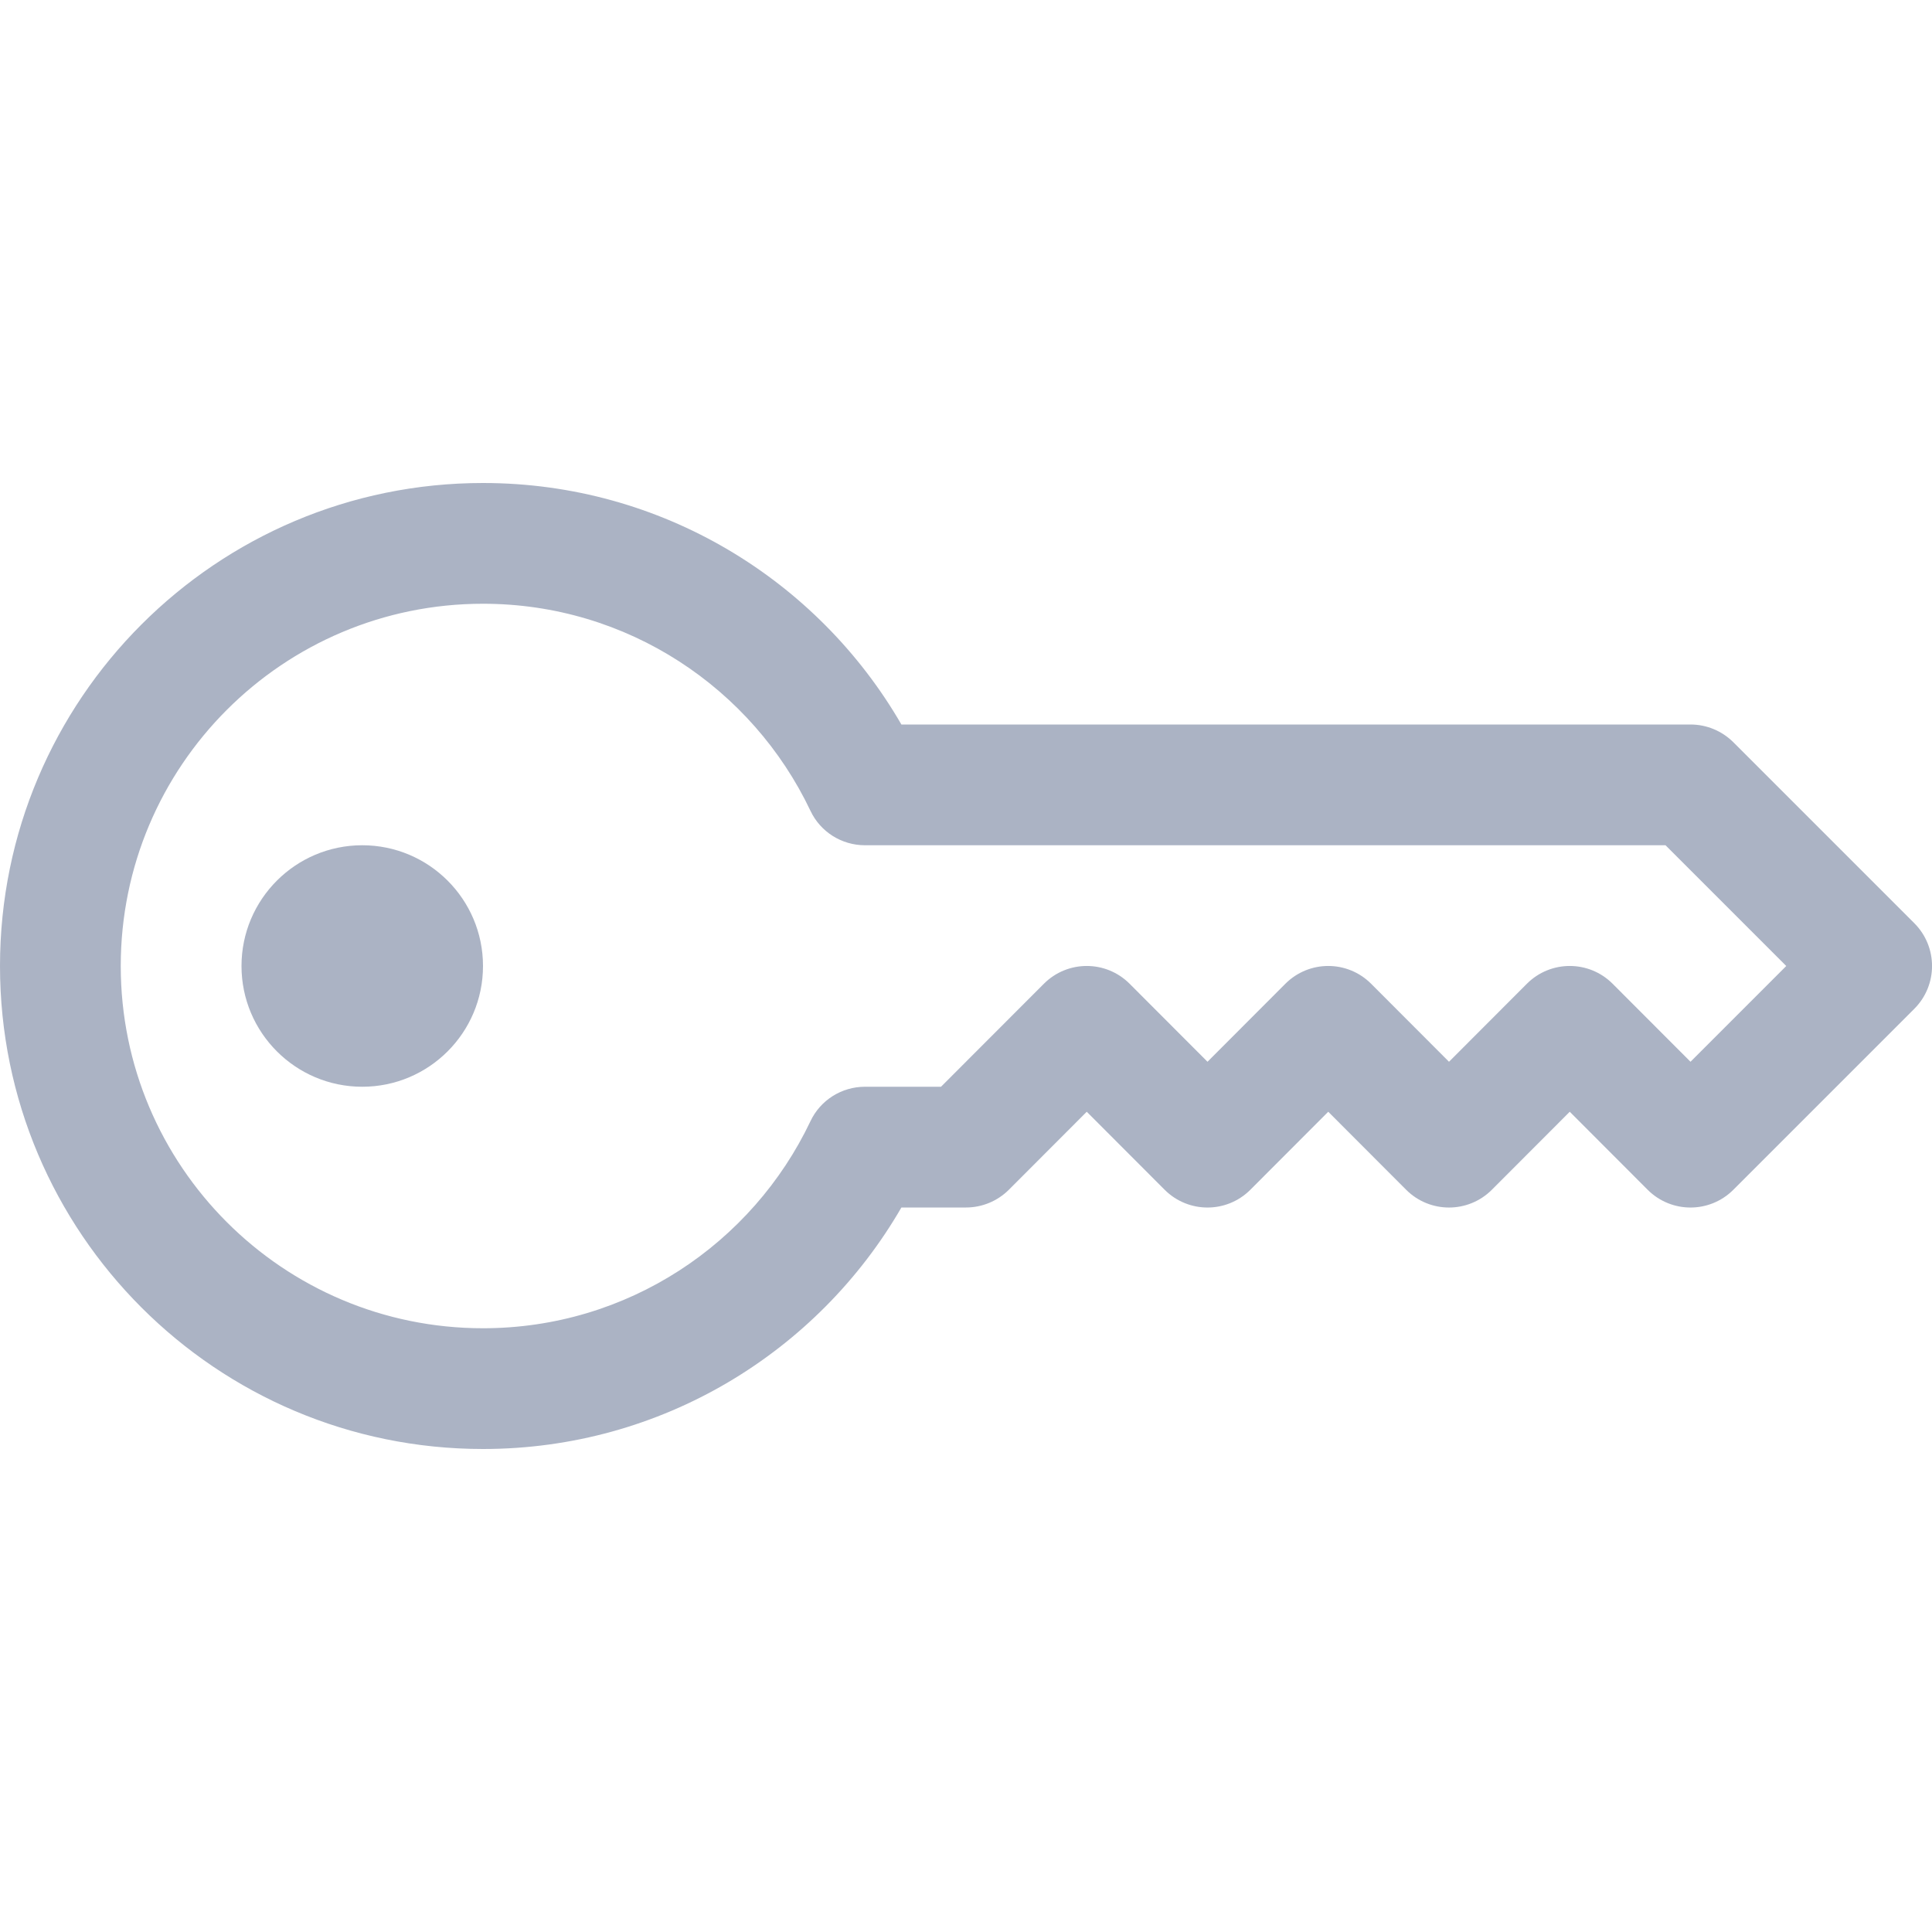 <svg width="16" height="16" viewBox="0 0 16 16" fill="none" xmlns="http://www.w3.org/2000/svg">
<path d="M0 8C0 5.791 1.791 4 4 4C5.481 4 6.774 4.805 7.465 6H14C14.133 6 14.26 6.053 14.354 6.146L15.854 7.646C16.049 7.842 16.049 8.158 15.854 8.354L14.354 9.854C14.158 10.049 13.842 10.049 13.646 9.854L13 9.207L12.354 9.854C12.158 10.049 11.842 10.049 11.646 9.854L11 9.207L10.354 9.854C10.158 10.049 9.842 10.049 9.646 9.854L9 9.207L8.354 9.854C8.26 9.947 8.133 10 8 10H7.465C6.774 11.195 5.481 12 4 12C1.791 12 0 10.209 0 8ZM4 5C2.343 5 1 6.343 1 8C1 9.657 2.343 11 4 11C5.196 11 6.23 10.3 6.712 9.285C6.794 9.111 6.97 9 7.163 9H7.793L8.646 8.146C8.842 7.951 9.158 7.951 9.354 8.146L10 8.793L10.646 8.146C10.842 7.951 11.158 7.951 11.354 8.146L12 8.793L12.646 8.146C12.842 7.951 13.158 7.951 13.354 8.146L14 8.793L14.793 8L13.793 7H7.163C6.97 7 6.794 6.889 6.712 6.715C6.23 5.7 5.196 5 4 5Z" fill="#ABB3C4"/>
<path d="M4 8C4 8.552 3.552 9 3 9C2.448 9 2 8.552 2 8C2 7.448 2.448 7 3 7C3.552 7 4 7.448 4 8Z" fill="#ABB3C4"/>
</svg>
